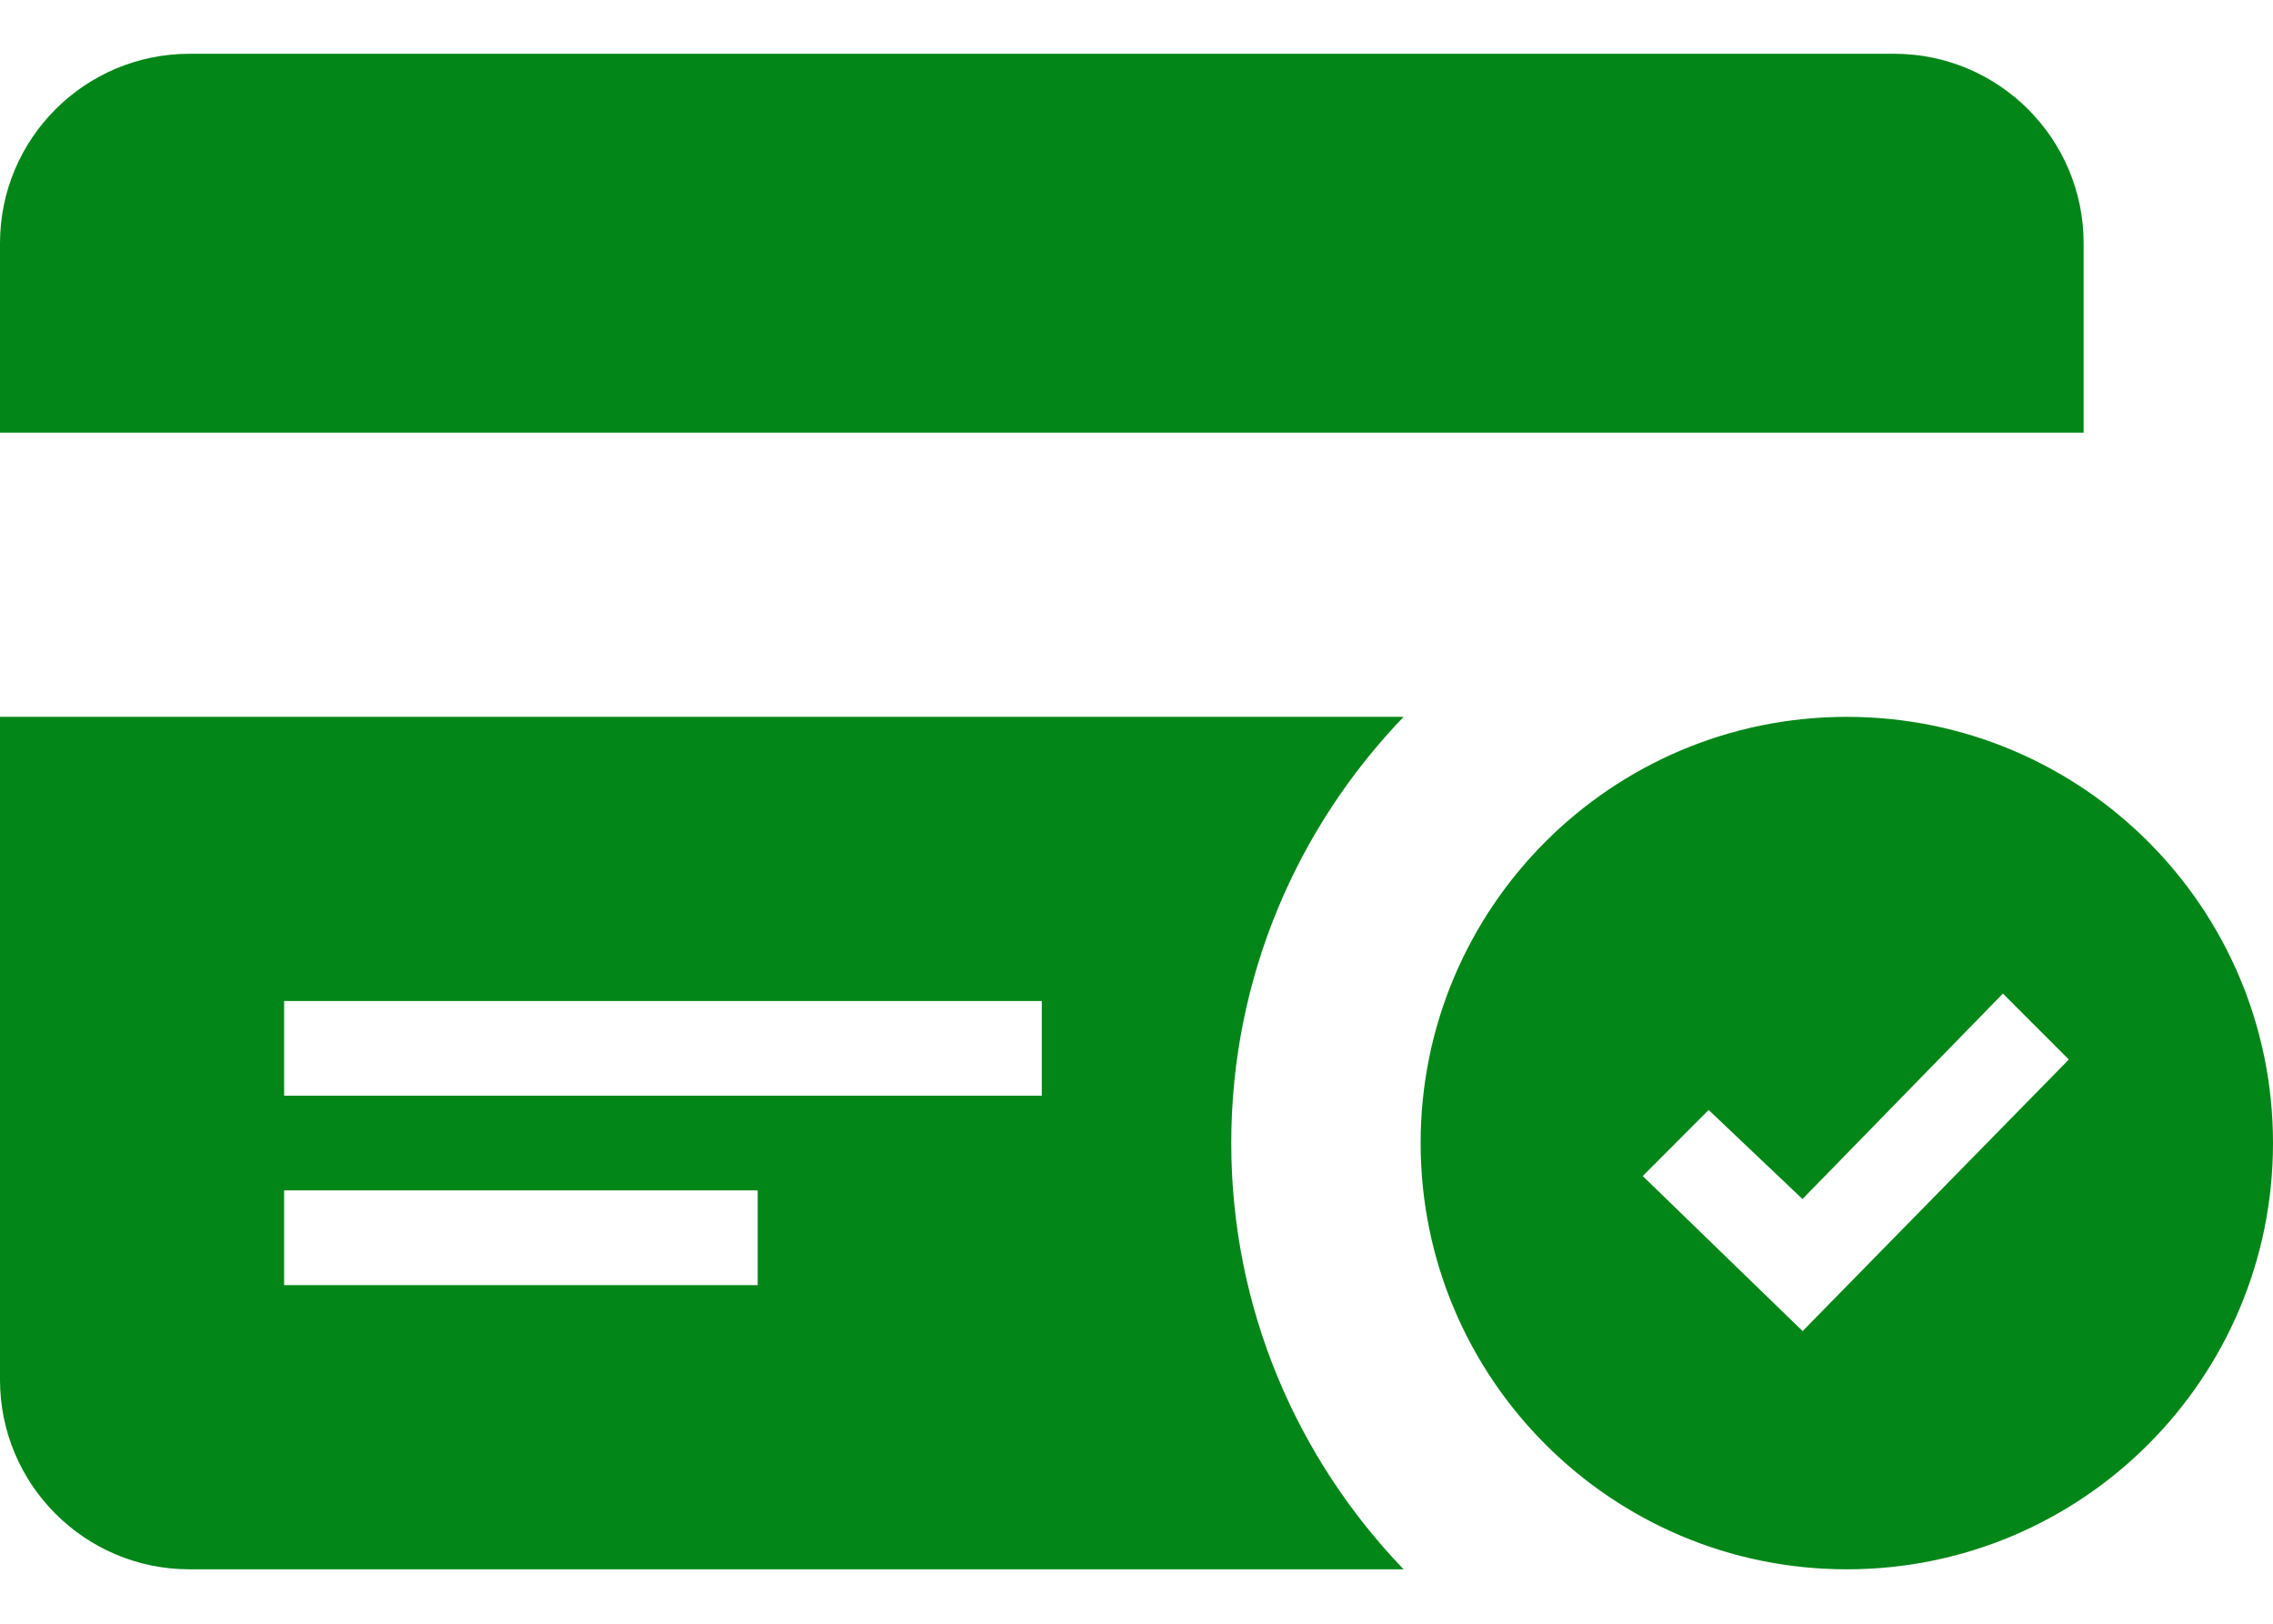 <svg width="35" height="25" viewBox="0 0 35 25" fill="none" xmlns="http://www.w3.org/2000/svg">
<path d="M0 6.661V3.745C0 2.135 1.307 0.828 2.917 0.828H29.167C30.777 0.828 32.084 2.135 32.084 3.745V6.661H0ZM35 17.599C35 21.223 32.062 24.162 28.438 24.162C24.814 24.162 21.875 21.223 21.875 17.599C21.875 13.975 24.814 11.037 28.438 11.037C32.062 11.037 35 13.975 35 17.599ZM31.856 16.313L30.841 15.298L27.755 18.461L26.31 17.09L25.295 18.107L27.757 20.494L31.856 16.313V16.313ZM18.959 17.599C18.959 20.147 19.974 22.457 21.613 24.162H2.917C1.307 24.162 0 22.855 0 21.245V11.037H21.613C19.974 12.741 18.959 15.051 18.959 17.599ZM11.667 18.328H4.375V19.787H11.667V18.328ZM16.042 15.412H4.375V16.87H16.042V15.412Z" fill="#038618"/>
</svg>
